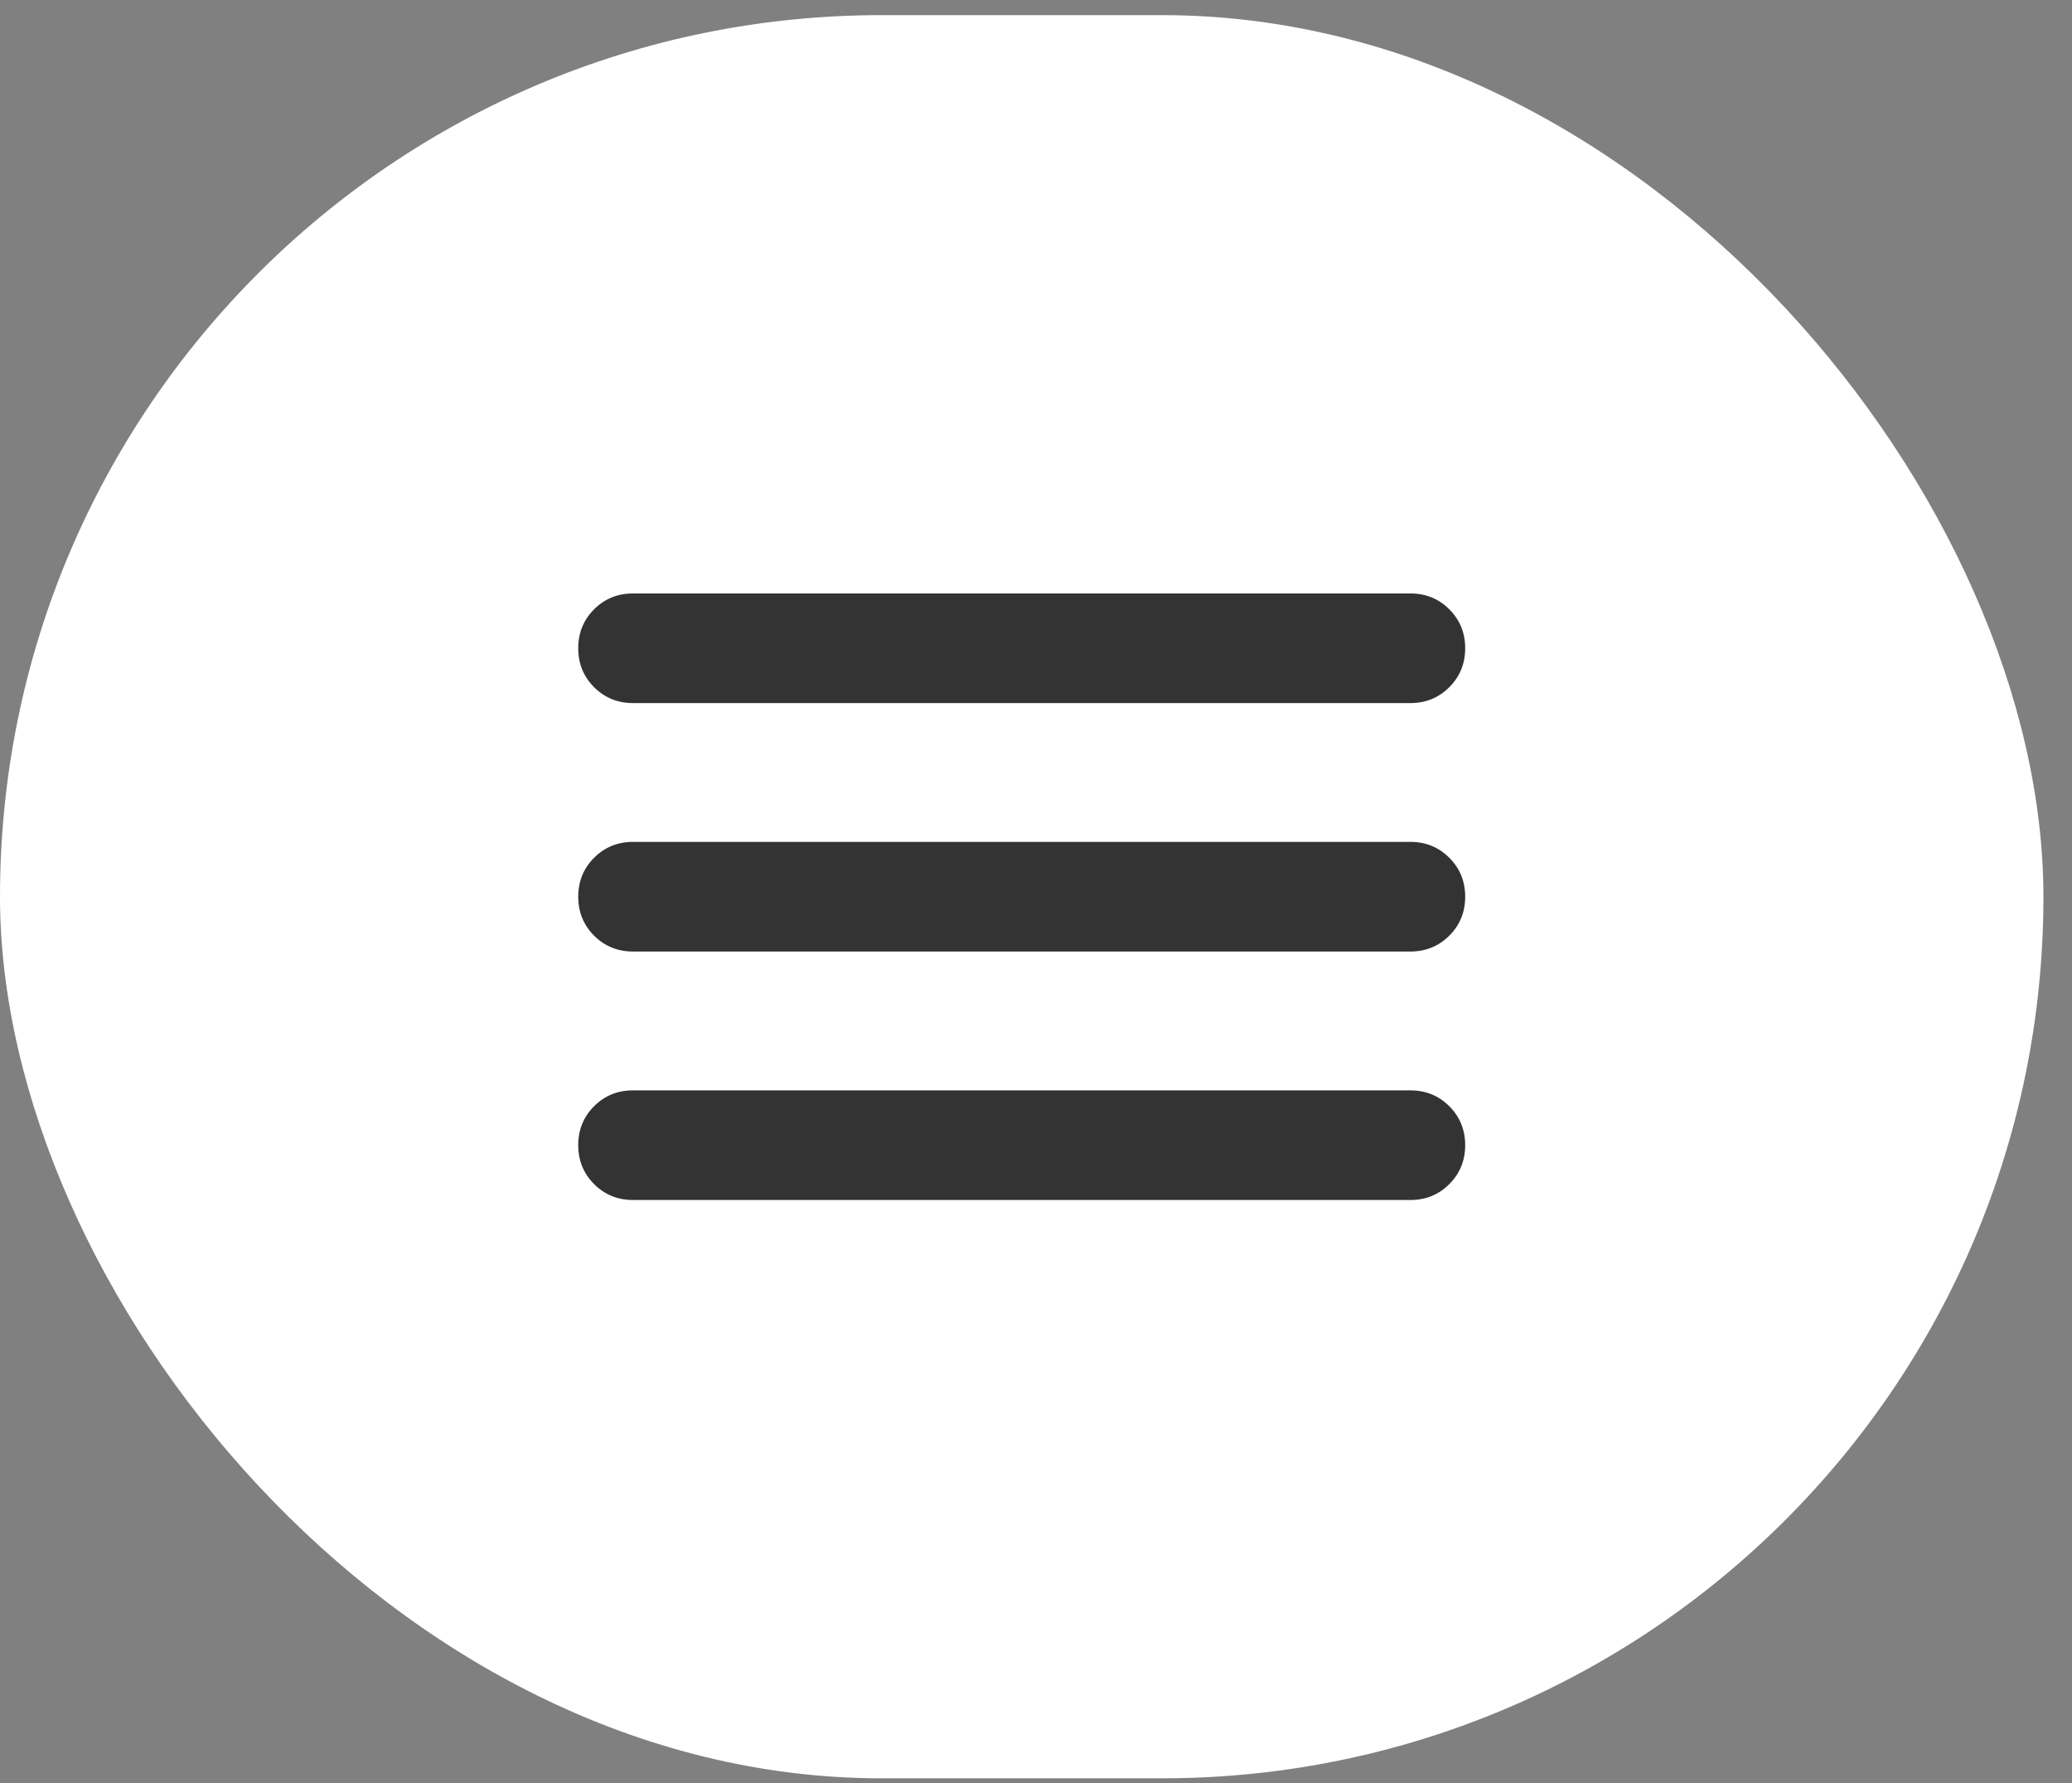 <svg width="43" height="37" viewBox="0 0 43 37" fill="none" xmlns="http://www.w3.org/2000/svg">
<rect x="0" y="0" width="43" height="37" fill="#808080" stroke="none"/>
<rect y="0.314" width="42.407" height="36.586" rx="18.293" fill="white"/>
<path d="M13.137 24.9C12.818 24.9 12.549 24.79 12.329 24.57C12.11 24.351 12 24.081 12 23.762C12 23.443 12.11 23.174 12.329 22.954C12.549 22.735 12.818 22.625 13.137 22.625H29.269C29.588 22.625 29.858 22.735 30.077 22.954C30.297 23.174 30.407 23.443 30.407 23.762C30.407 24.081 30.297 24.351 30.077 24.57C29.858 24.79 29.588 24.9 29.269 24.9H13.137ZM13.137 19.744C12.818 19.744 12.549 19.634 12.329 19.415C12.11 19.195 12 18.926 12 18.607C12 18.288 12.11 18.018 12.329 17.799C12.549 17.579 12.818 17.469 13.137 17.469H29.269C29.588 17.469 29.858 17.579 30.077 17.799C30.297 18.018 30.407 18.288 30.407 18.607C30.407 18.926 30.297 19.195 30.077 19.415C29.858 19.634 29.588 19.744 29.269 19.744H13.137ZM13.137 14.589C12.818 14.589 12.549 14.479 12.329 14.259C12.11 14.04 12 13.77 12 13.451C12 13.132 12.11 12.863 12.329 12.643C12.549 12.424 12.818 12.314 13.137 12.314H29.269C29.588 12.314 29.858 12.424 30.077 12.643C30.297 12.863 30.407 13.132 30.407 13.451C30.407 13.77 30.297 14.04 30.077 14.259C29.858 14.479 29.588 14.589 29.269 14.589H13.137Z" fill="#333333"/>
</svg>
